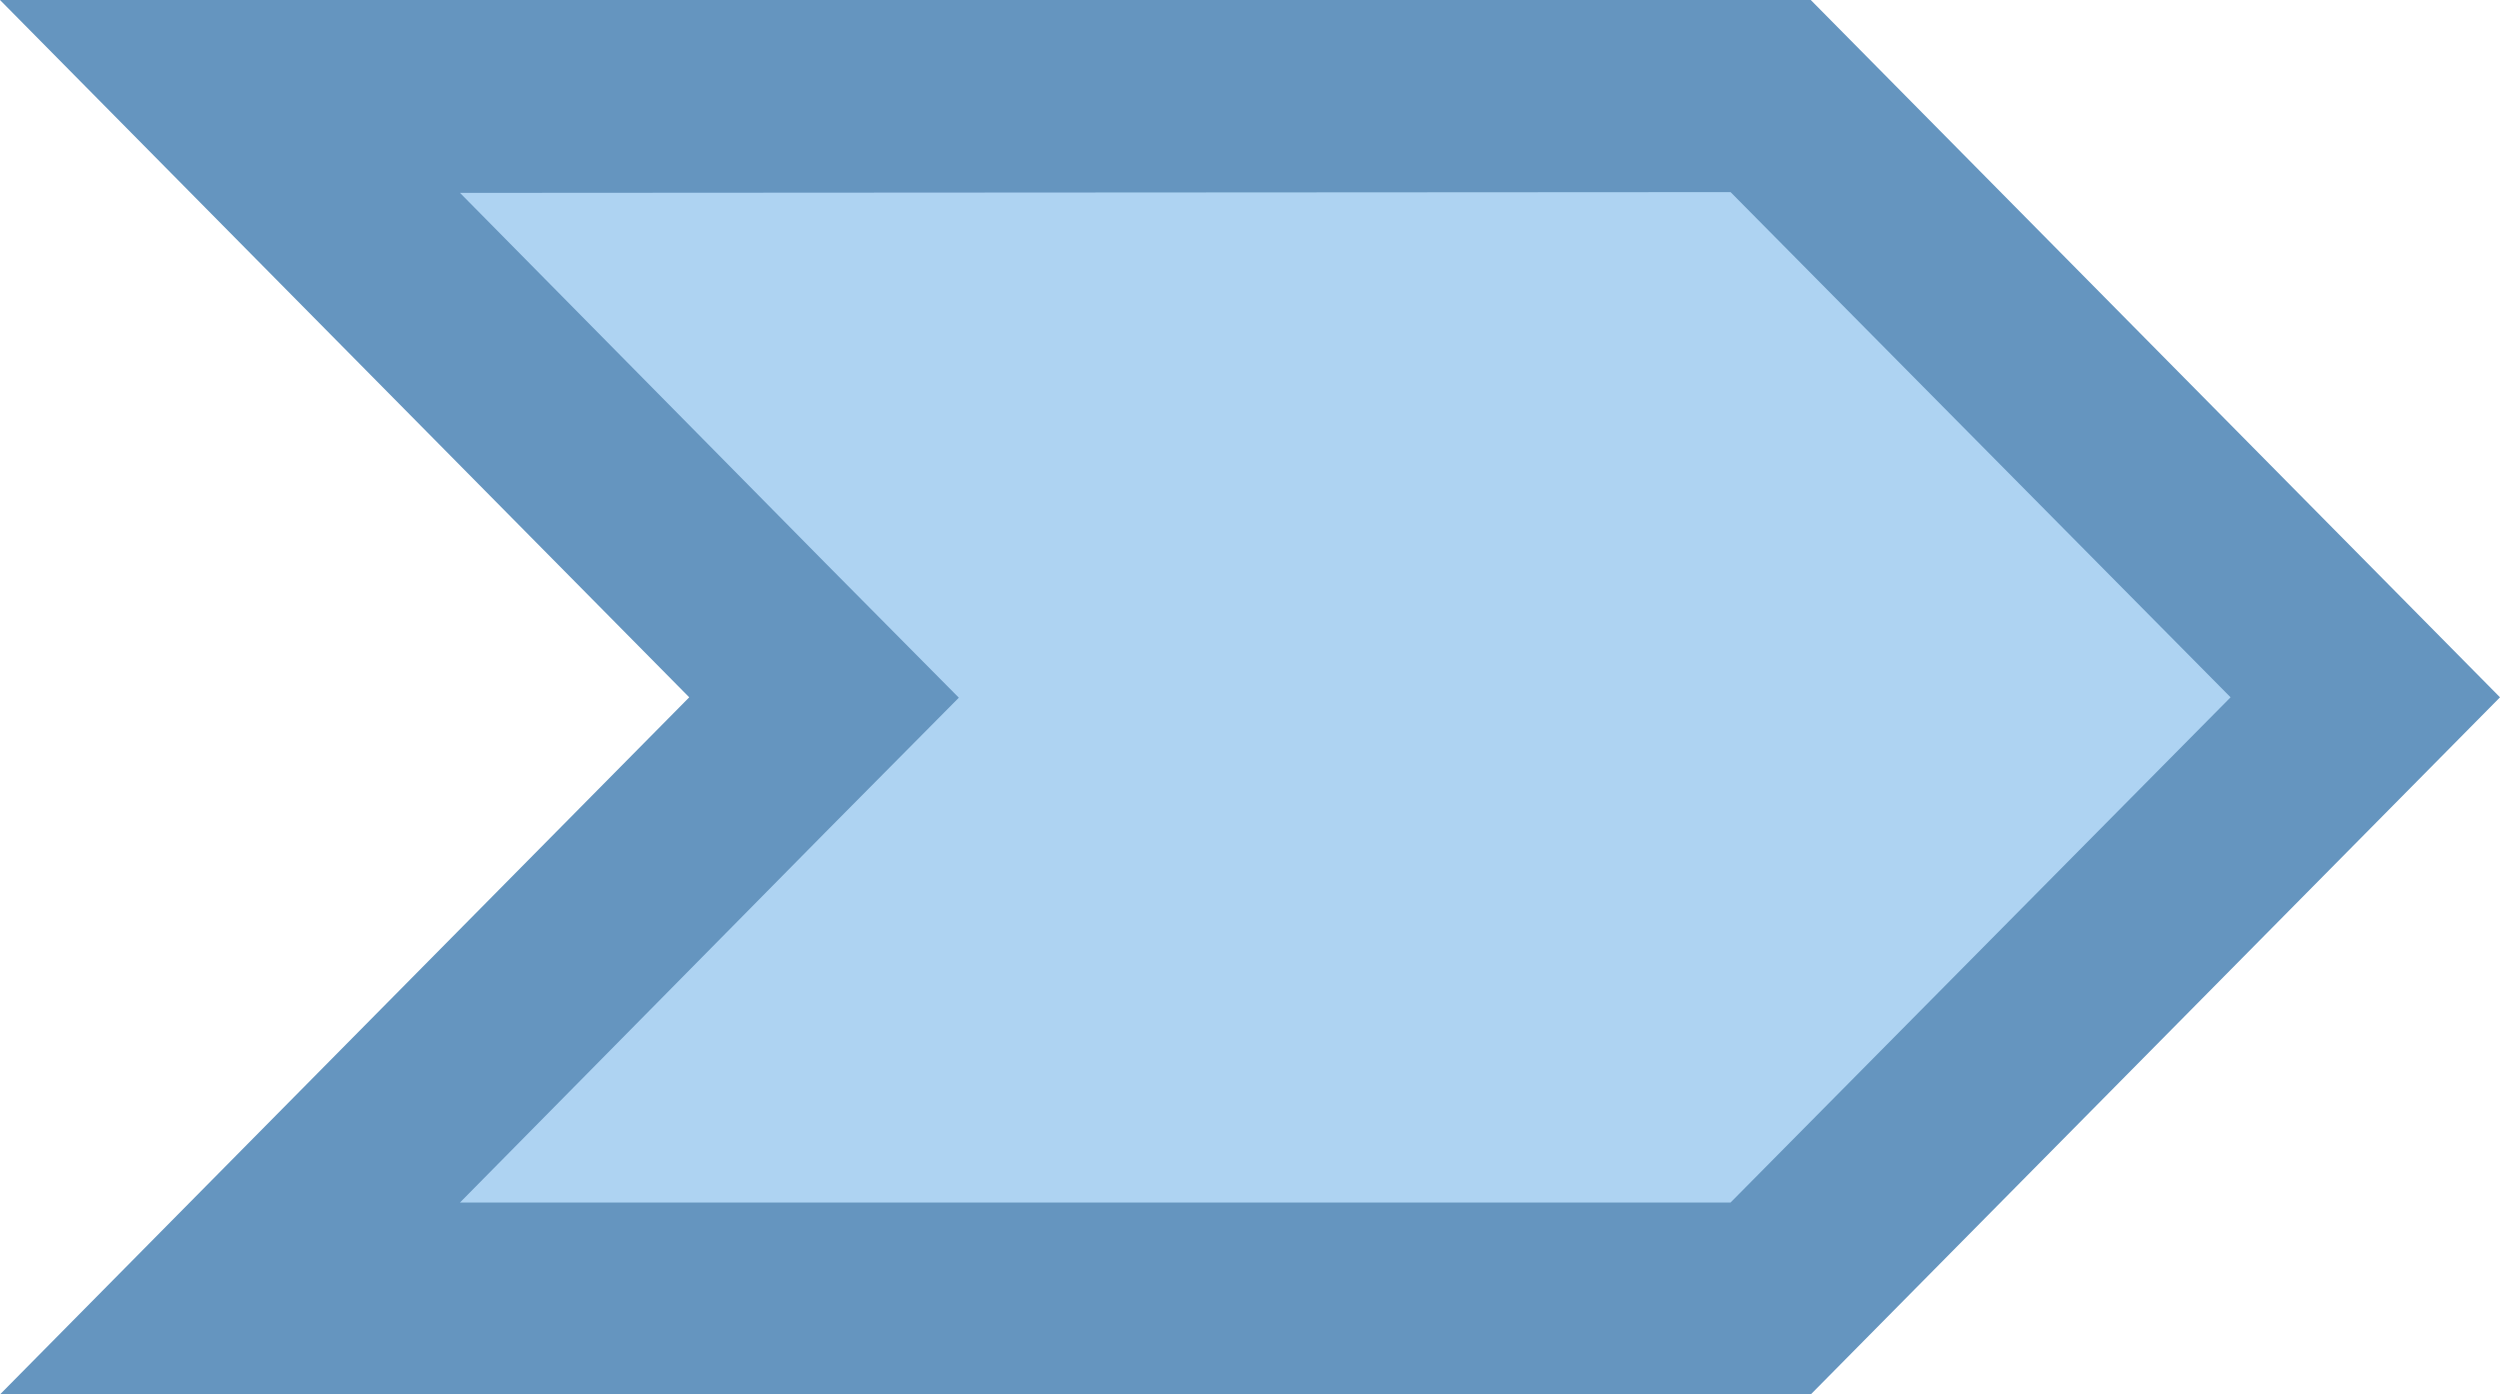 <svg id="Grupo_24757" data-name="Grupo 24757" xmlns="http://www.w3.org/2000/svg" width="13" height="7.251" viewBox="0 0 13 7.251">
  <path id="Trazado_63387" data-name="Trazado 63387" d="M0,0,3.584,3.626,0,7.251H9.416L13,3.626,9.416,0Z" fill="#6595bf"/>
  <path id="Trazado_63388" data-name="Trazado 63388" d="M25.645,7.951l2.6,2.627-2.6,2.627H19.038l1.9-1.925.694-.7-.694-.7-1.9-1.925Z" transform="translate(-16.646 -6.952)" fill="#aed3f2"/>
</svg>
